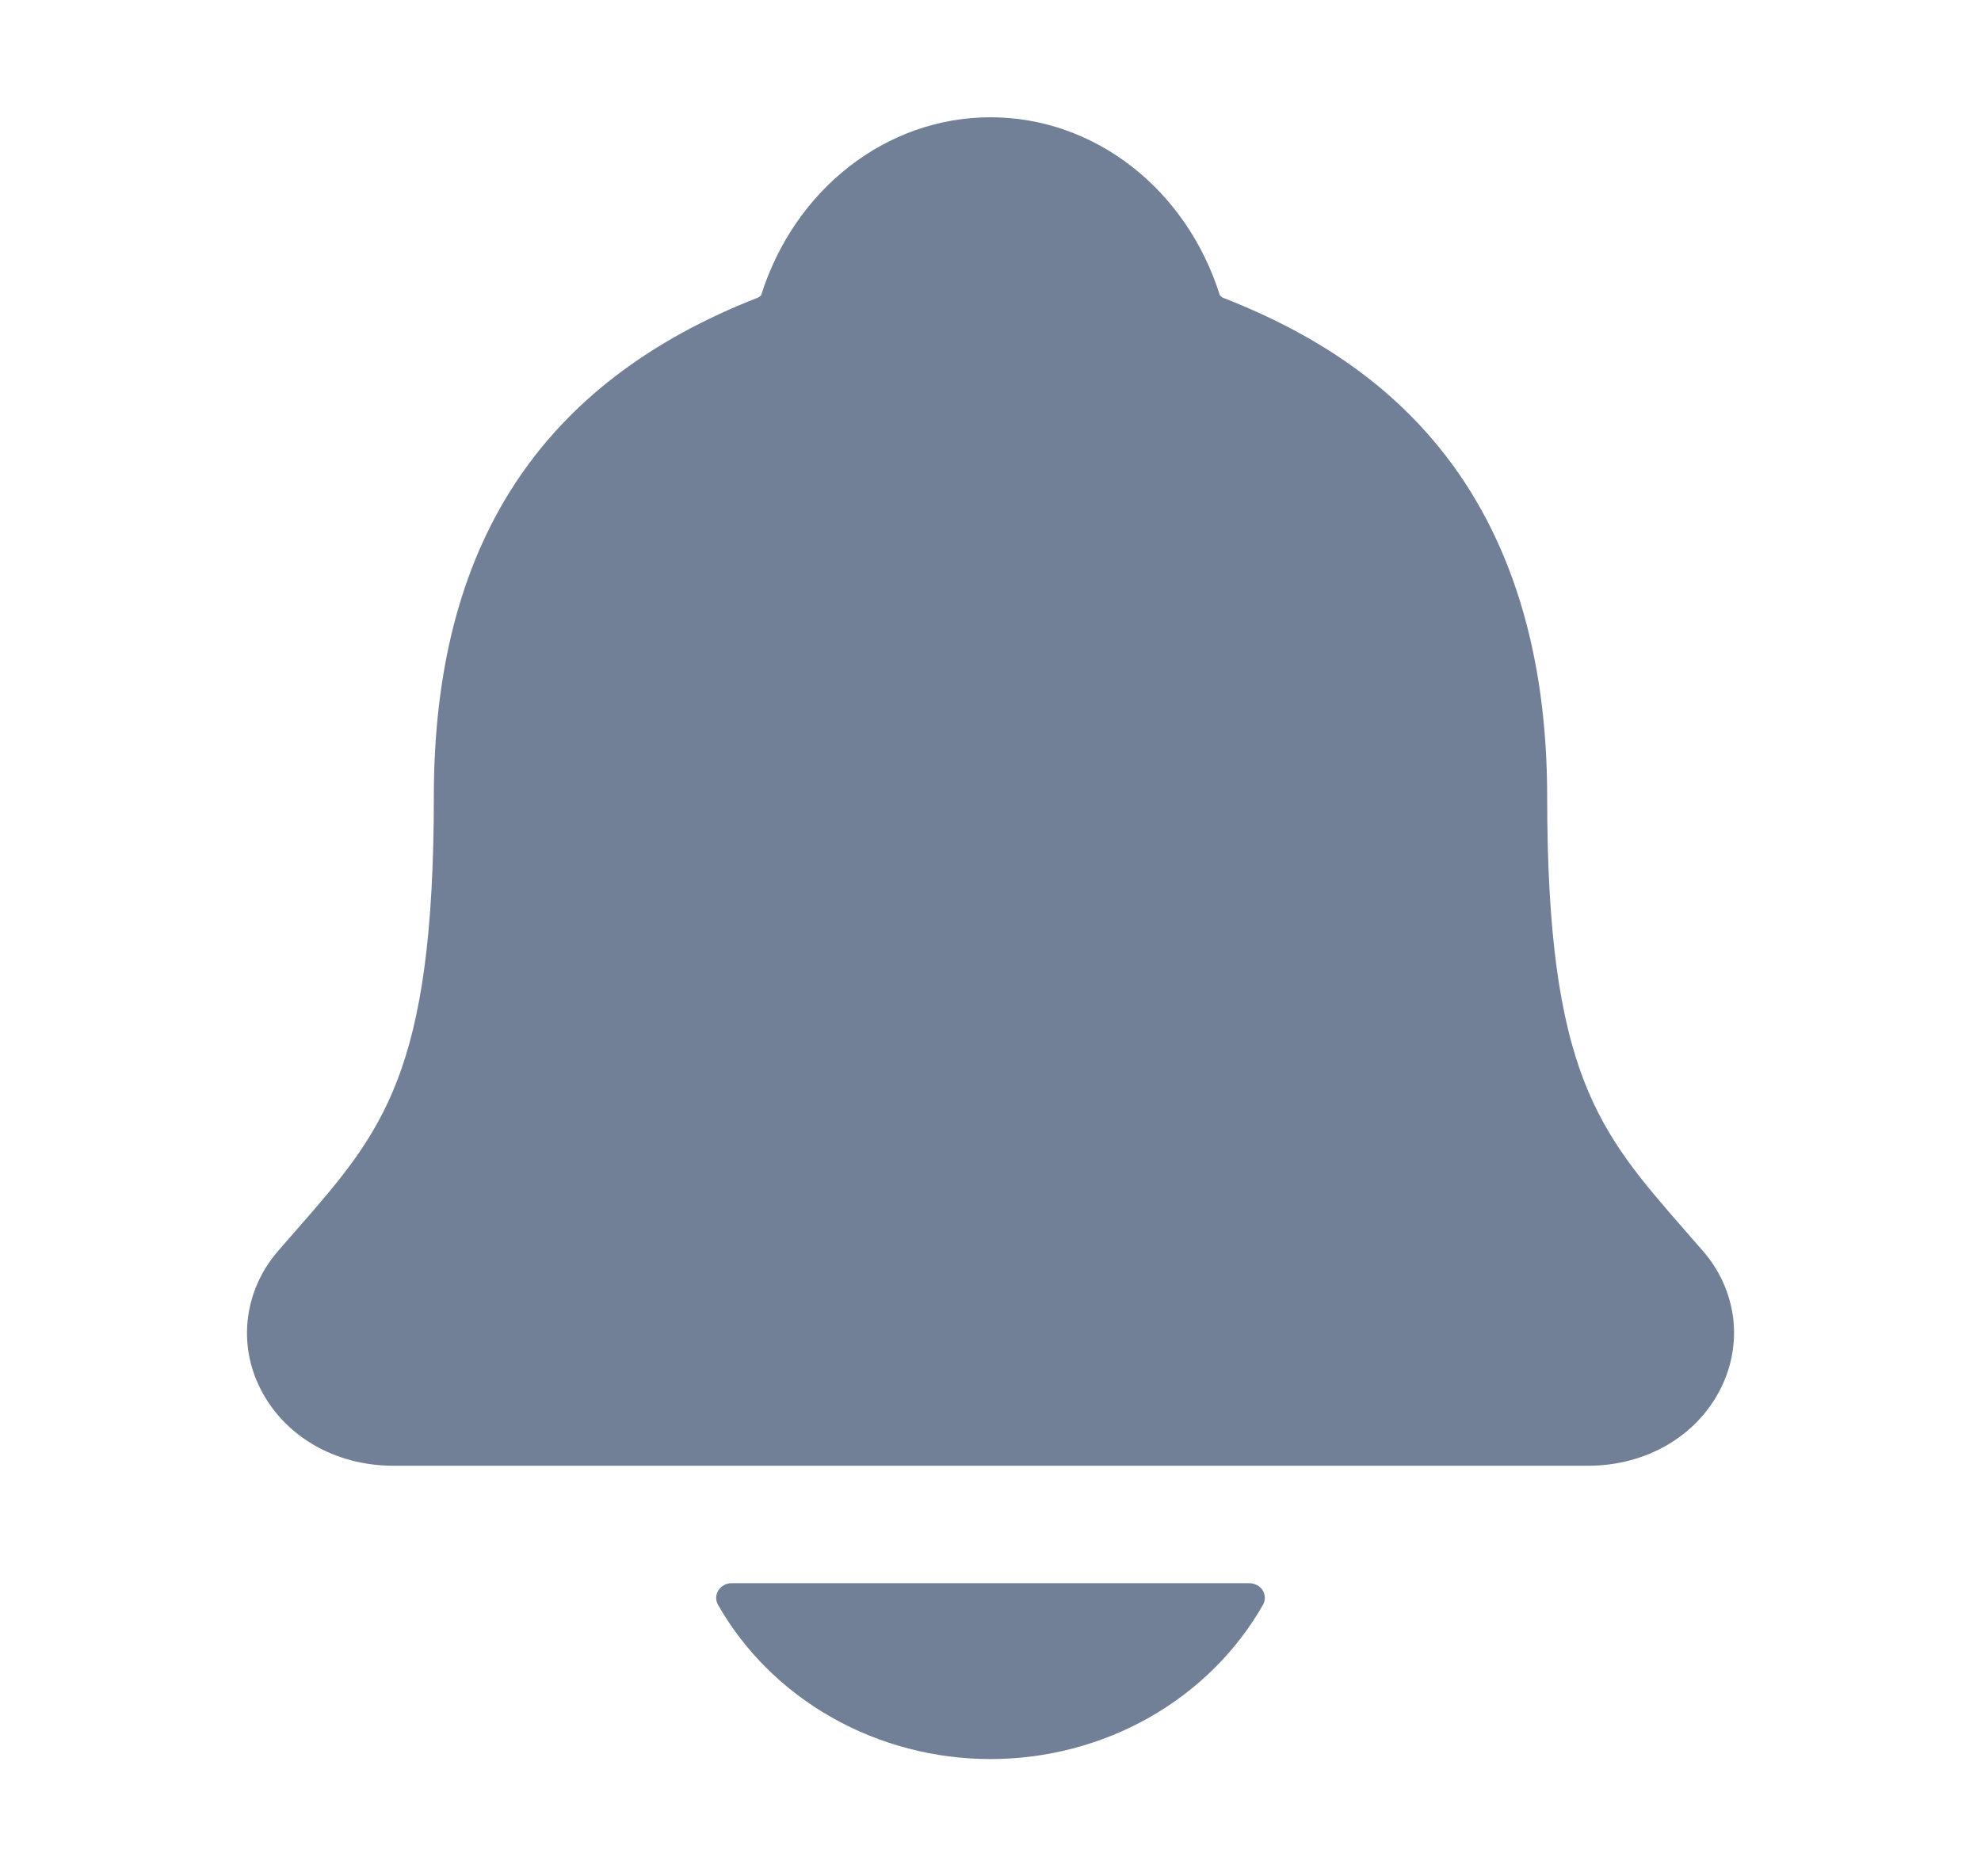 <svg width="19" height="18" viewBox="0 0 19 18" fill="none" xmlns="http://www.w3.org/2000/svg">
<path d="M16.331 11.999C16.27 11.929 16.209 11.859 16.15 11.791C15.334 10.855 14.839 10.291 14.839 7.642C14.839 6.271 14.493 5.146 13.811 4.302C13.308 3.679 12.627 3.206 11.731 2.857C11.719 2.851 11.709 2.843 11.7 2.833C11.378 1.81 10.495 1.125 9.5 1.125C8.505 1.125 7.623 1.81 7.3 2.832C7.292 2.841 7.282 2.849 7.27 2.855C5.178 3.671 4.161 5.237 4.161 7.641C4.161 10.291 3.668 10.855 2.851 11.79C2.792 11.857 2.731 11.926 2.67 11.998C2.51 12.18 2.41 12.401 2.379 12.636C2.348 12.87 2.389 13.108 2.497 13.321C2.726 13.778 3.214 14.061 3.771 14.061H15.234C15.788 14.061 16.273 13.778 16.502 13.323C16.61 13.11 16.652 12.872 16.622 12.637C16.591 12.403 16.491 12.181 16.331 11.999Z" fill="#718096"/>
<path d="M9.5 16.875C10.036 16.875 10.562 16.737 11.023 16.476C11.483 16.215 11.86 15.841 12.114 15.394C12.126 15.372 12.132 15.348 12.131 15.324C12.13 15.3 12.123 15.276 12.11 15.255C12.097 15.235 12.078 15.218 12.056 15.206C12.033 15.194 12.008 15.188 11.983 15.188H7.018C6.992 15.187 6.967 15.194 6.945 15.206C6.923 15.217 6.904 15.235 6.891 15.255C6.877 15.276 6.87 15.3 6.869 15.324C6.868 15.348 6.874 15.372 6.886 15.394C7.14 15.841 7.517 16.215 7.978 16.476C8.438 16.737 8.964 16.875 9.5 16.875Z" fill="#718096"/>
</svg>
